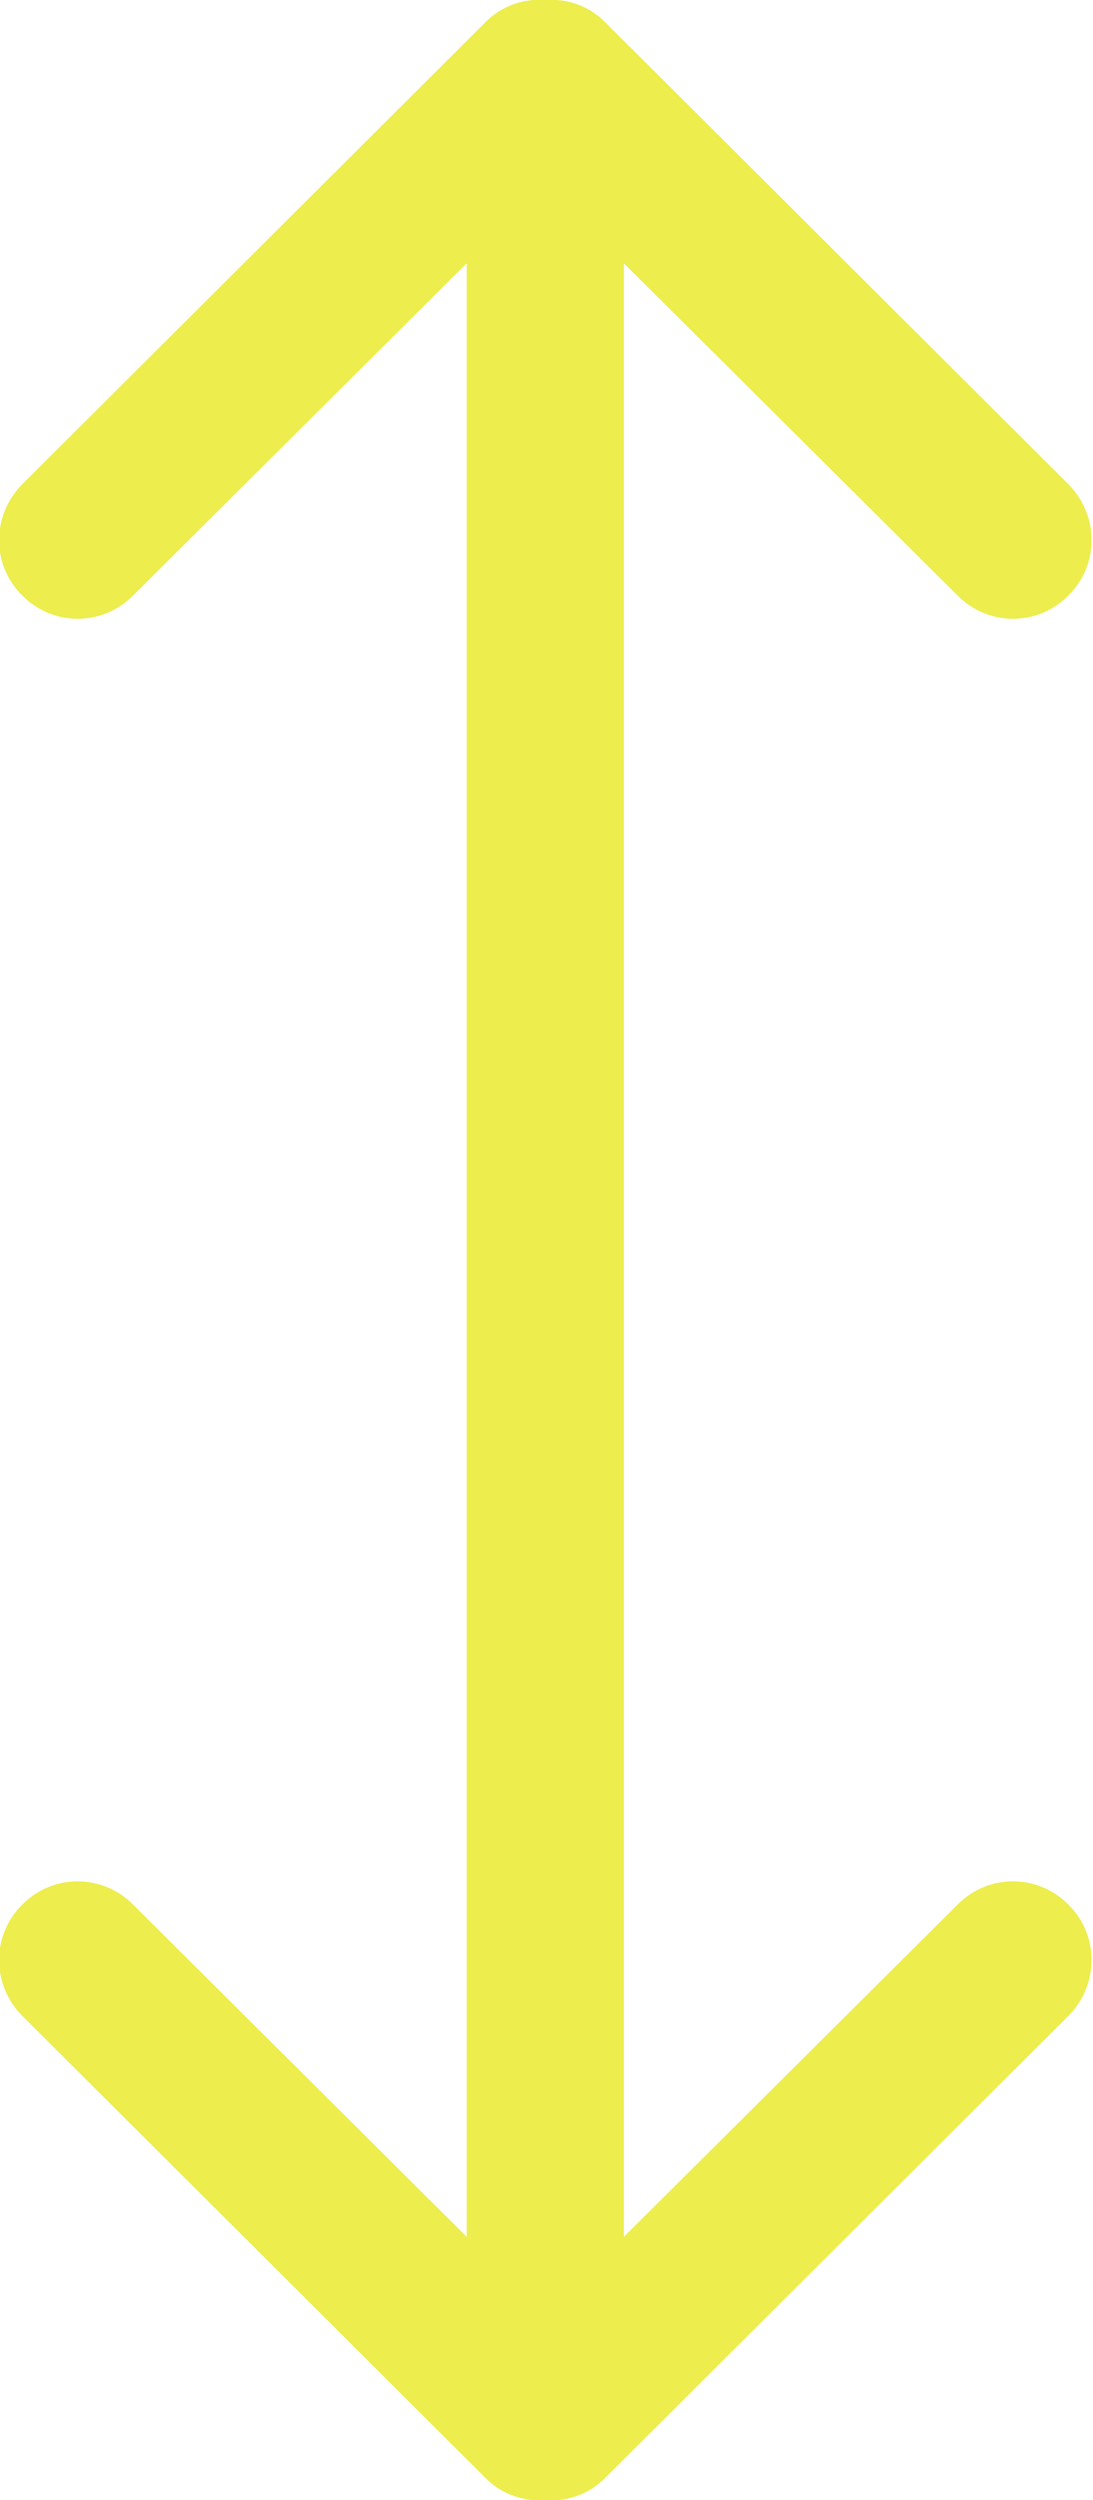 <?xml version="1.0" encoding="UTF-8" standalone="no"?>
<svg width="14px" height="32px" viewBox="0 0 14 32" version="1.1"
  xmlns="http://www.w3.org/2000/svg"
  xmlns:xlink="http://www.w3.org/1999/xlink"
  xmlns:sketch="http://www.bohemiancoding.com/sketch/ns">
  <!-- Generator: Sketch Beta 3.3.2 (12041) - http://www.bohemiancoding.com/sketch -->
  <title>arrow-up-down</title>
  <desc>Created with Sketch Beta.</desc>
  <defs></defs>
  <g id="Page-1" stroke="none" stroke-width="1" fill="none" fill-rule="evenodd" sketch:type="MSPage">
    <g id="Icon-Set" sketch:type="MSLayerGroup" transform="translate(-211, -1191)" fill="#eded4d">
      <path d="M223.263,1215.38 L218.991,1219.63 L218.991,1194.37 L223.263,1198.62 C223.656,1199.02 224.293,1199.02 224.687,1198.62 C225.08,1198.23 225.08,1197.6 224.687,1197.2 L218.747,1191.28 C218.537,1191.07 218.259,1190.98 217.984,1191 C217.71,1190.98 217.432,1191.07 217.222,1191.28 L211.283,1197.2 C210.89,1197.6 210.89,1198.23 211.283,1198.62 C211.676,1199.02 212.313,1199.02 212.707,1198.62 L216.978,1194.37 L216.978,1219.63 L212.707,1215.38 C212.313,1214.98 211.676,1214.98 211.283,1215.38 C210.89,1215.77 210.89,1216.4 211.283,1216.8 L217.222,1222.72 C217.432,1222.93 217.71,1223.02 217.984,1223 C218.259,1223.02 218.537,1222.93 218.747,1222.72 L224.687,1216.8 C225.08,1216.4 225.08,1215.77 224.687,1215.38 C224.293,1214.98 223.656,1214.98 223.263,1215.38" id="arrow-up-down" sketch:type="MSShapeGroup"></path>
    </g>
  </g>
</svg>